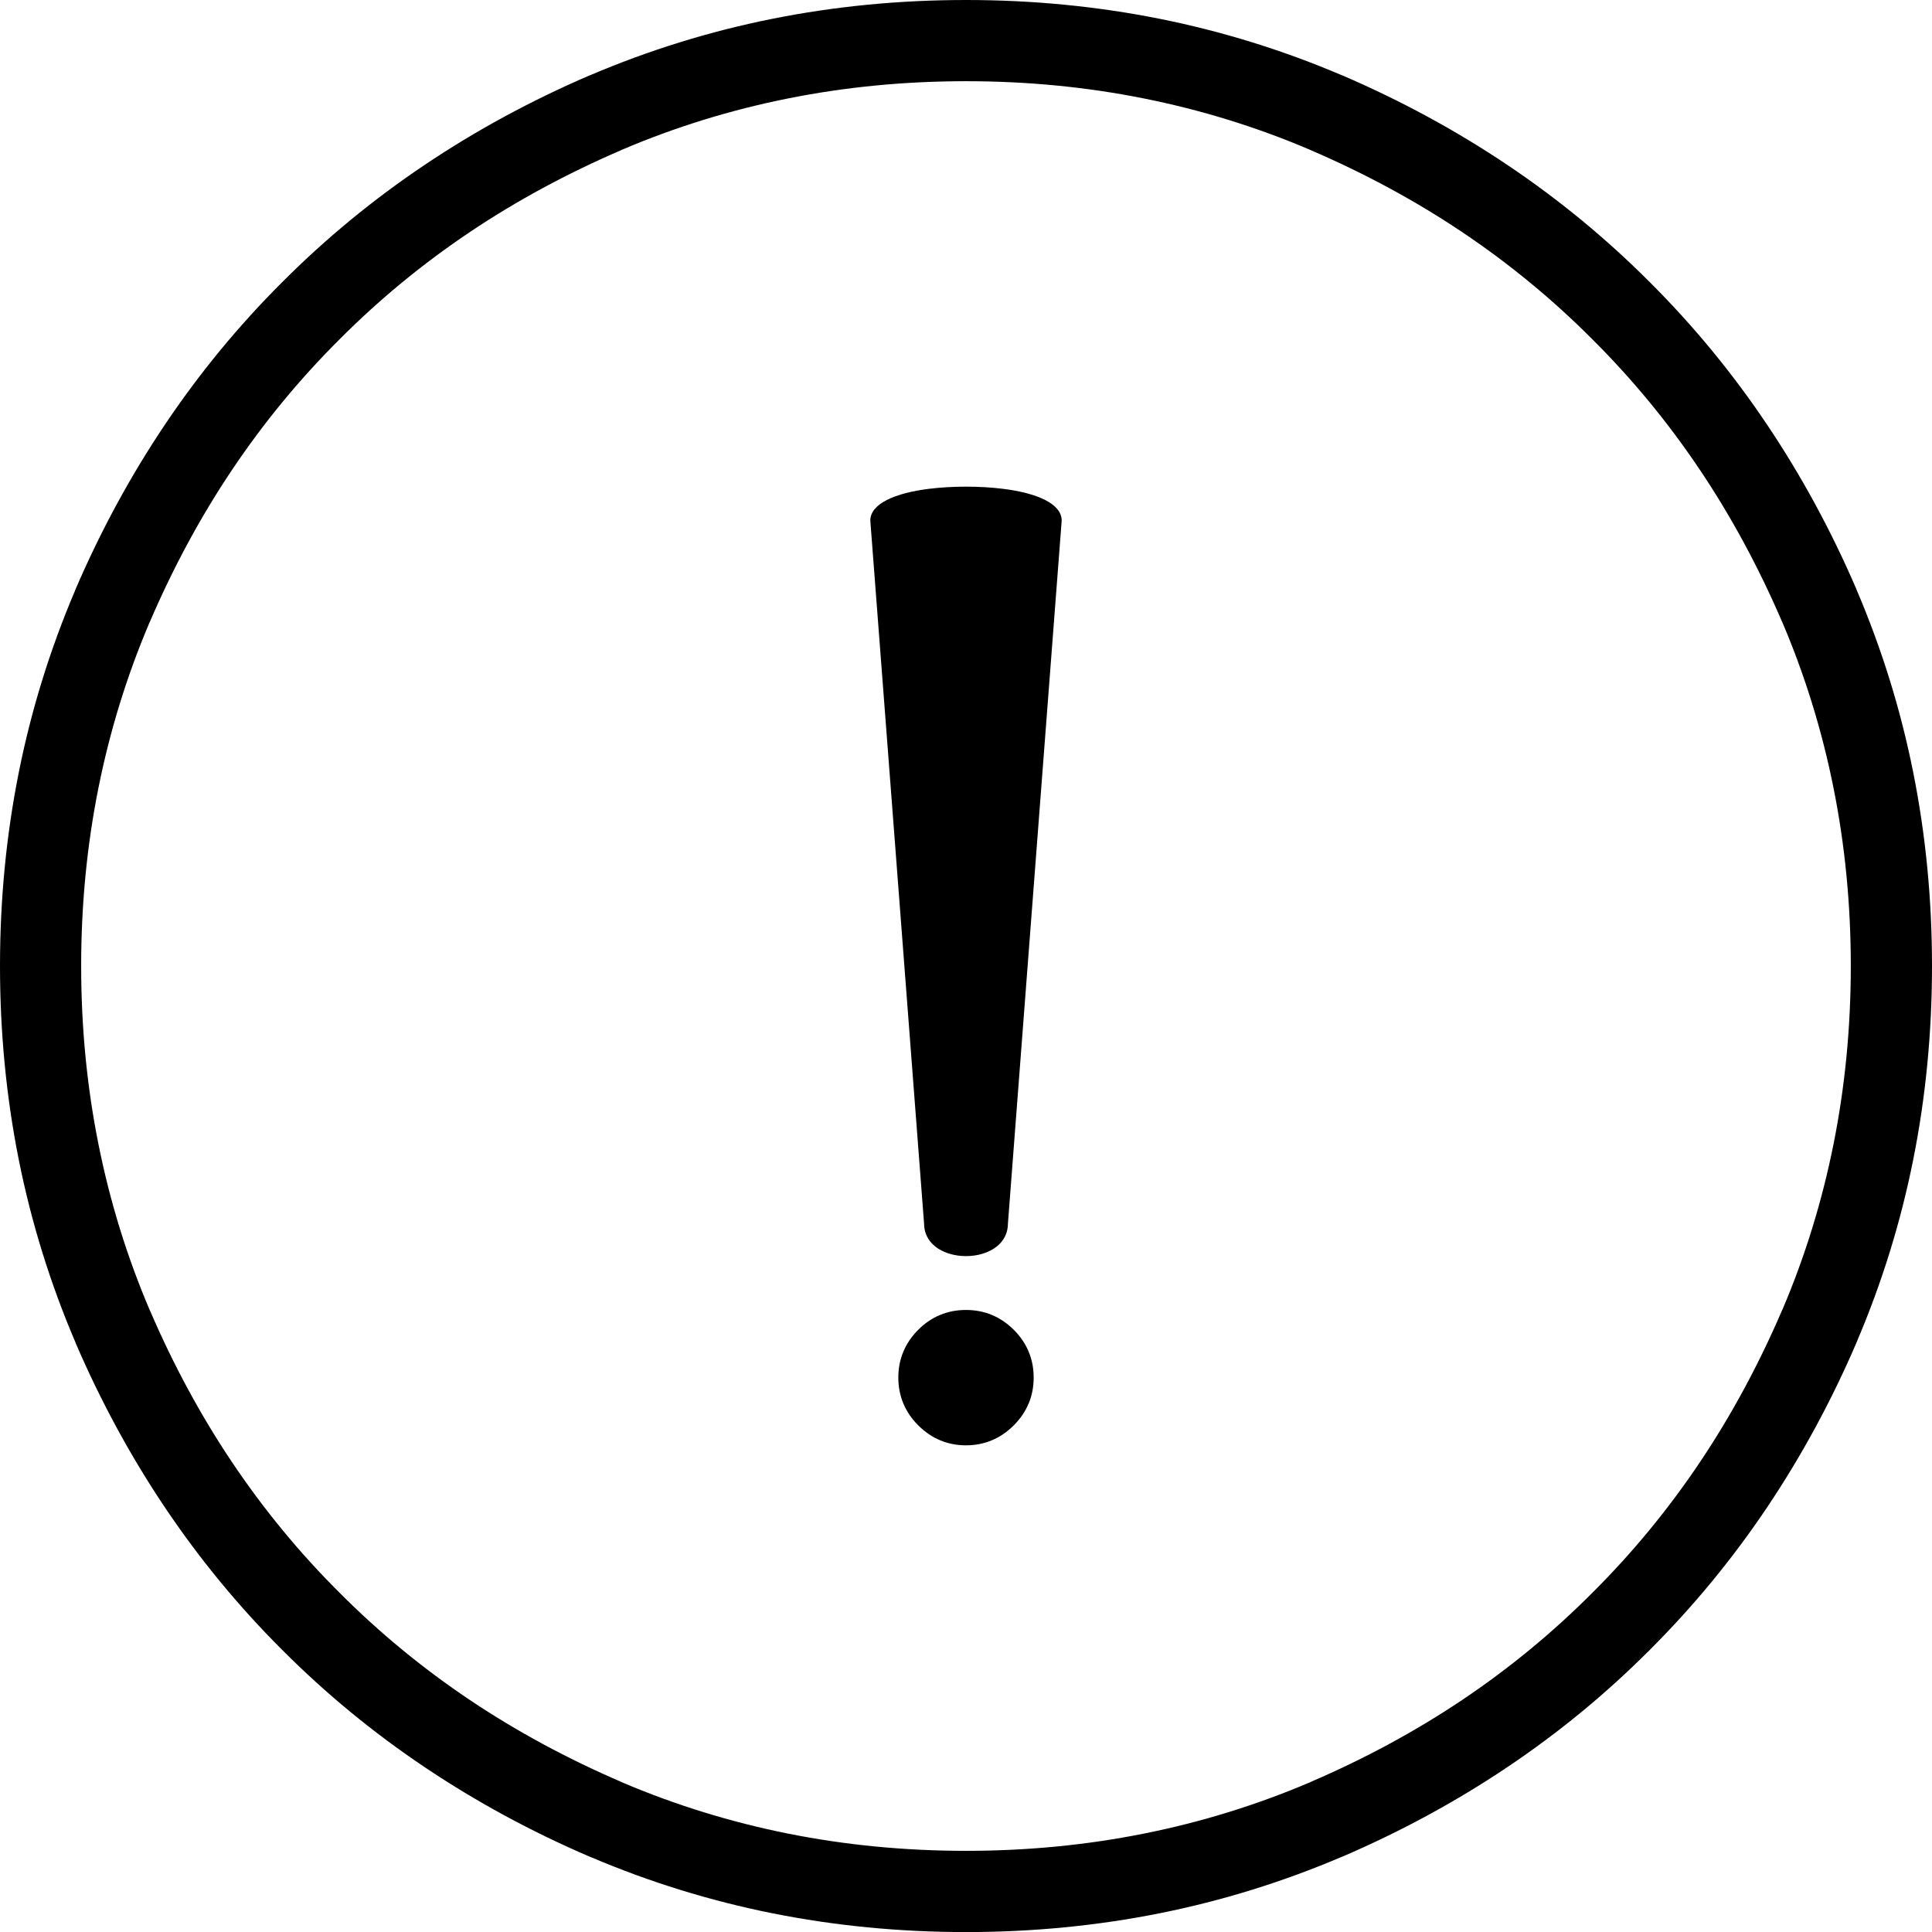 <?xml version="1.0" encoding="utf-8"?>
<svg version="1.1" id="Layer_1" xmlns="http://www.w3.org/2000/svg" xmlns:xlink="http://www.w3.org/1999/xlink" x="0px" y="0px" width="122.88px" height="122.881px"  viewBox="0 0 122.88 122.881" enable-background="new 0 0 122.88 122.881" xml:space="preserve">
    <g>
        <path d="M57.454,89.262c-0.212-0.51-0.319-1.059-0.319-1.645c0-0.588,0.106-1.137,0.319-1.646c0.21-0.506,0.526-0.969,0.945-1.389 h0L58.4,84.58h0c0.419-0.42,0.883-0.734,1.39-0.945c0.51-0.213,1.06-0.318,1.646-0.318c0.591,0,1.142,0.105,1.652,0.318 c0.5,0.207,0.957,0.516,1.371,0.924c0.008,0.008,0.016,0.014,0.022,0.021c0.419,0.418,0.734,0.883,0.945,1.391 c0.213,0.51,0.318,1.059,0.318,1.646c0,0.586-0.105,1.135-0.318,1.645c-0.211,0.506-0.525,0.971-0.945,1.391 c-0.421,0.42-0.888,0.74-1.398,0.953c-0.509,0.213-1.059,0.32-1.647,0.32c-0.586,0-1.134-0.107-1.642-0.32 c-0.498-0.209-0.957-0.52-1.371-0.93c-0.008-0.008-0.016-0.016-0.024-0.023C57.98,90.234,57.665,89.77,57.454,89.262L57.454,89.262 z M61.44,5.165c-3.894,0-7.67,0.366-11.326,1.098c-3.661,0.732-7.193,1.825-10.592,3.277l0.001,0.004 c-3.455,1.486-6.672,3.224-9.646,5.22c-2.98,2-5.744,4.271-8.284,6.821l-0.01,0.01h0c-2.55,2.541-4.821,5.303-6.821,8.284 c-1.996,2.974-3.733,6.191-5.22,9.646c-0.018,0.042-0.037,0.082-0.056,0.123c-1.426,3.361-2.501,6.852-3.225,10.468 c-0.732,3.656-1.098,7.432-1.098,11.325c0,3.895,0.366,7.67,1.098,11.326c0.732,3.66,1.825,7.193,3.277,10.592l0.003-0.002 c1.486,3.455,3.224,6.672,5.22,9.646c2,2.98,4.271,5.744,6.821,8.283l0.01,0.01l0,0c2.54,2.551,5.303,4.822,8.284,6.822 c2.974,1.994,6.191,3.732,9.646,5.219c0.042,0.018,0.083,0.037,0.123,0.057c3.361,1.426,6.852,2.5,10.468,3.225 c3.656,0.732,7.432,1.098,11.326,1.098s7.67-0.365,11.325-1.098c3.661-0.732,7.192-1.826,10.593-3.277l-0.002-0.004 c3.455-1.486,6.672-3.225,9.646-5.219c2.979-2,5.743-4.271,8.283-6.822l0.01-0.01l0,0c2.549-2.539,4.821-5.303,6.82-8.283 c1.996-2.975,3.734-6.191,5.221-9.646c0.018-0.041,0.036-0.082,0.056-0.121c1.427-3.361,2.501-6.854,3.225-10.469 c0.732-3.656,1.099-7.432,1.099-11.326c0-3.893-0.366-7.669-1.099-11.325c-0.732-3.661-1.825-7.192-3.277-10.592l-0.003,0.001 c-1.486-3.455-3.225-6.672-5.221-9.646c-1.999-2.98-4.271-5.743-6.82-8.284l-0.01-0.01l0,0c-2.54-2.549-5.304-4.821-8.283-6.821 c-2.975-1.996-6.191-3.734-9.646-5.22c-0.041-0.018-0.082-0.037-0.123-0.056c-3.361-1.426-6.852-2.501-10.468-3.225 C69.11,5.531,65.334,5.165,61.44,5.165L61.44,5.165z M49.106,1.199C53.098,0.4,57.21,0,61.44,0c4.229,0,8.342,0.4,12.334,1.199 c3.936,0.788,7.764,1.971,11.48,3.549c0.047,0.017,0.093,0.035,0.14,0.055c3.705,1.594,7.198,3.486,10.473,5.684 c3.265,2.191,6.286,4.674,9.061,7.457l0.01,0.01c2.782,2.774,5.266,5.796,7.456,9.061c2.198,3.274,4.09,6.767,5.684,10.473 l-0.003,0.001l0.003,0.009c1.606,3.757,2.808,7.628,3.604,11.609c0.799,3.992,1.198,8.104,1.198,12.334 c0,4.23-0.399,8.344-1.198,12.334c-0.788,3.936-1.971,7.764-3.549,11.48c-0.017,0.047-0.035,0.094-0.056,0.141 c-1.594,3.705-3.485,7.197-5.684,10.473c-2.19,3.264-4.674,6.285-7.456,9.061l-0.01,0.01c-2.774,2.783-5.796,5.266-9.061,7.457 c-3.274,2.197-6.768,4.09-10.473,5.684l-0.002-0.004l-0.009,0.004c-3.757,1.605-7.628,2.807-11.609,3.604 c-3.992,0.799-8.104,1.199-12.334,1.199c-4.23,0-8.343-0.4-12.334-1.199c-3.935-0.789-7.763-1.971-11.48-3.549 c-0.047-0.018-0.093-0.035-0.14-0.055c-3.706-1.594-7.198-3.486-10.473-5.684c-3.264-2.191-6.286-4.674-9.06-7.457l-0.01-0.01 c-2.783-2.775-5.266-5.797-7.457-9.061c-2.198-3.275-4.09-6.768-5.684-10.473l0.004-0.002l-0.004-0.01 c-1.605-3.756-2.807-7.627-3.604-11.609C0.4,69.783,0,65.67,0,61.439c0-4.229,0.4-8.342,1.199-12.334 c0.788-3.935,1.971-7.763,3.548-11.479c0.017-0.047,0.036-0.093,0.055-0.14c1.594-3.706,3.486-7.199,5.684-10.473 c2.19-3.264,4.674-6.286,7.457-9.061l0.01-0.01c2.774-2.783,5.796-5.266,9.06-7.457c3.275-2.198,6.768-4.09,10.473-5.684 l0.002,0.003l0.008-0.003C41.254,3.197,45.125,1.996,49.106,1.199L49.106,1.199z M64.107,77.82 c-0.005,1.012-0.717,1.65-1.627,1.924c-0.331,0.1-0.687,0.148-1.04,0.148s-0.709-0.049-1.04-0.148 c-0.91-0.273-1.622-0.912-1.627-1.924l-3.417-44.679c-0.001-0.01-0.001-0.021-0.001-0.031h-0.001c0-1.094,1.63-1.758,3.715-2.018 c0.75-0.093,1.561-0.14,2.371-0.14s1.621,0.047,2.37,0.14c2.086,0.26,3.716,0.924,3.716,2.018c0,0.018-0.002,0.036-0.004,0.053 L64.107,77.82L64.107,77.82z"/>
    </g>
</svg>